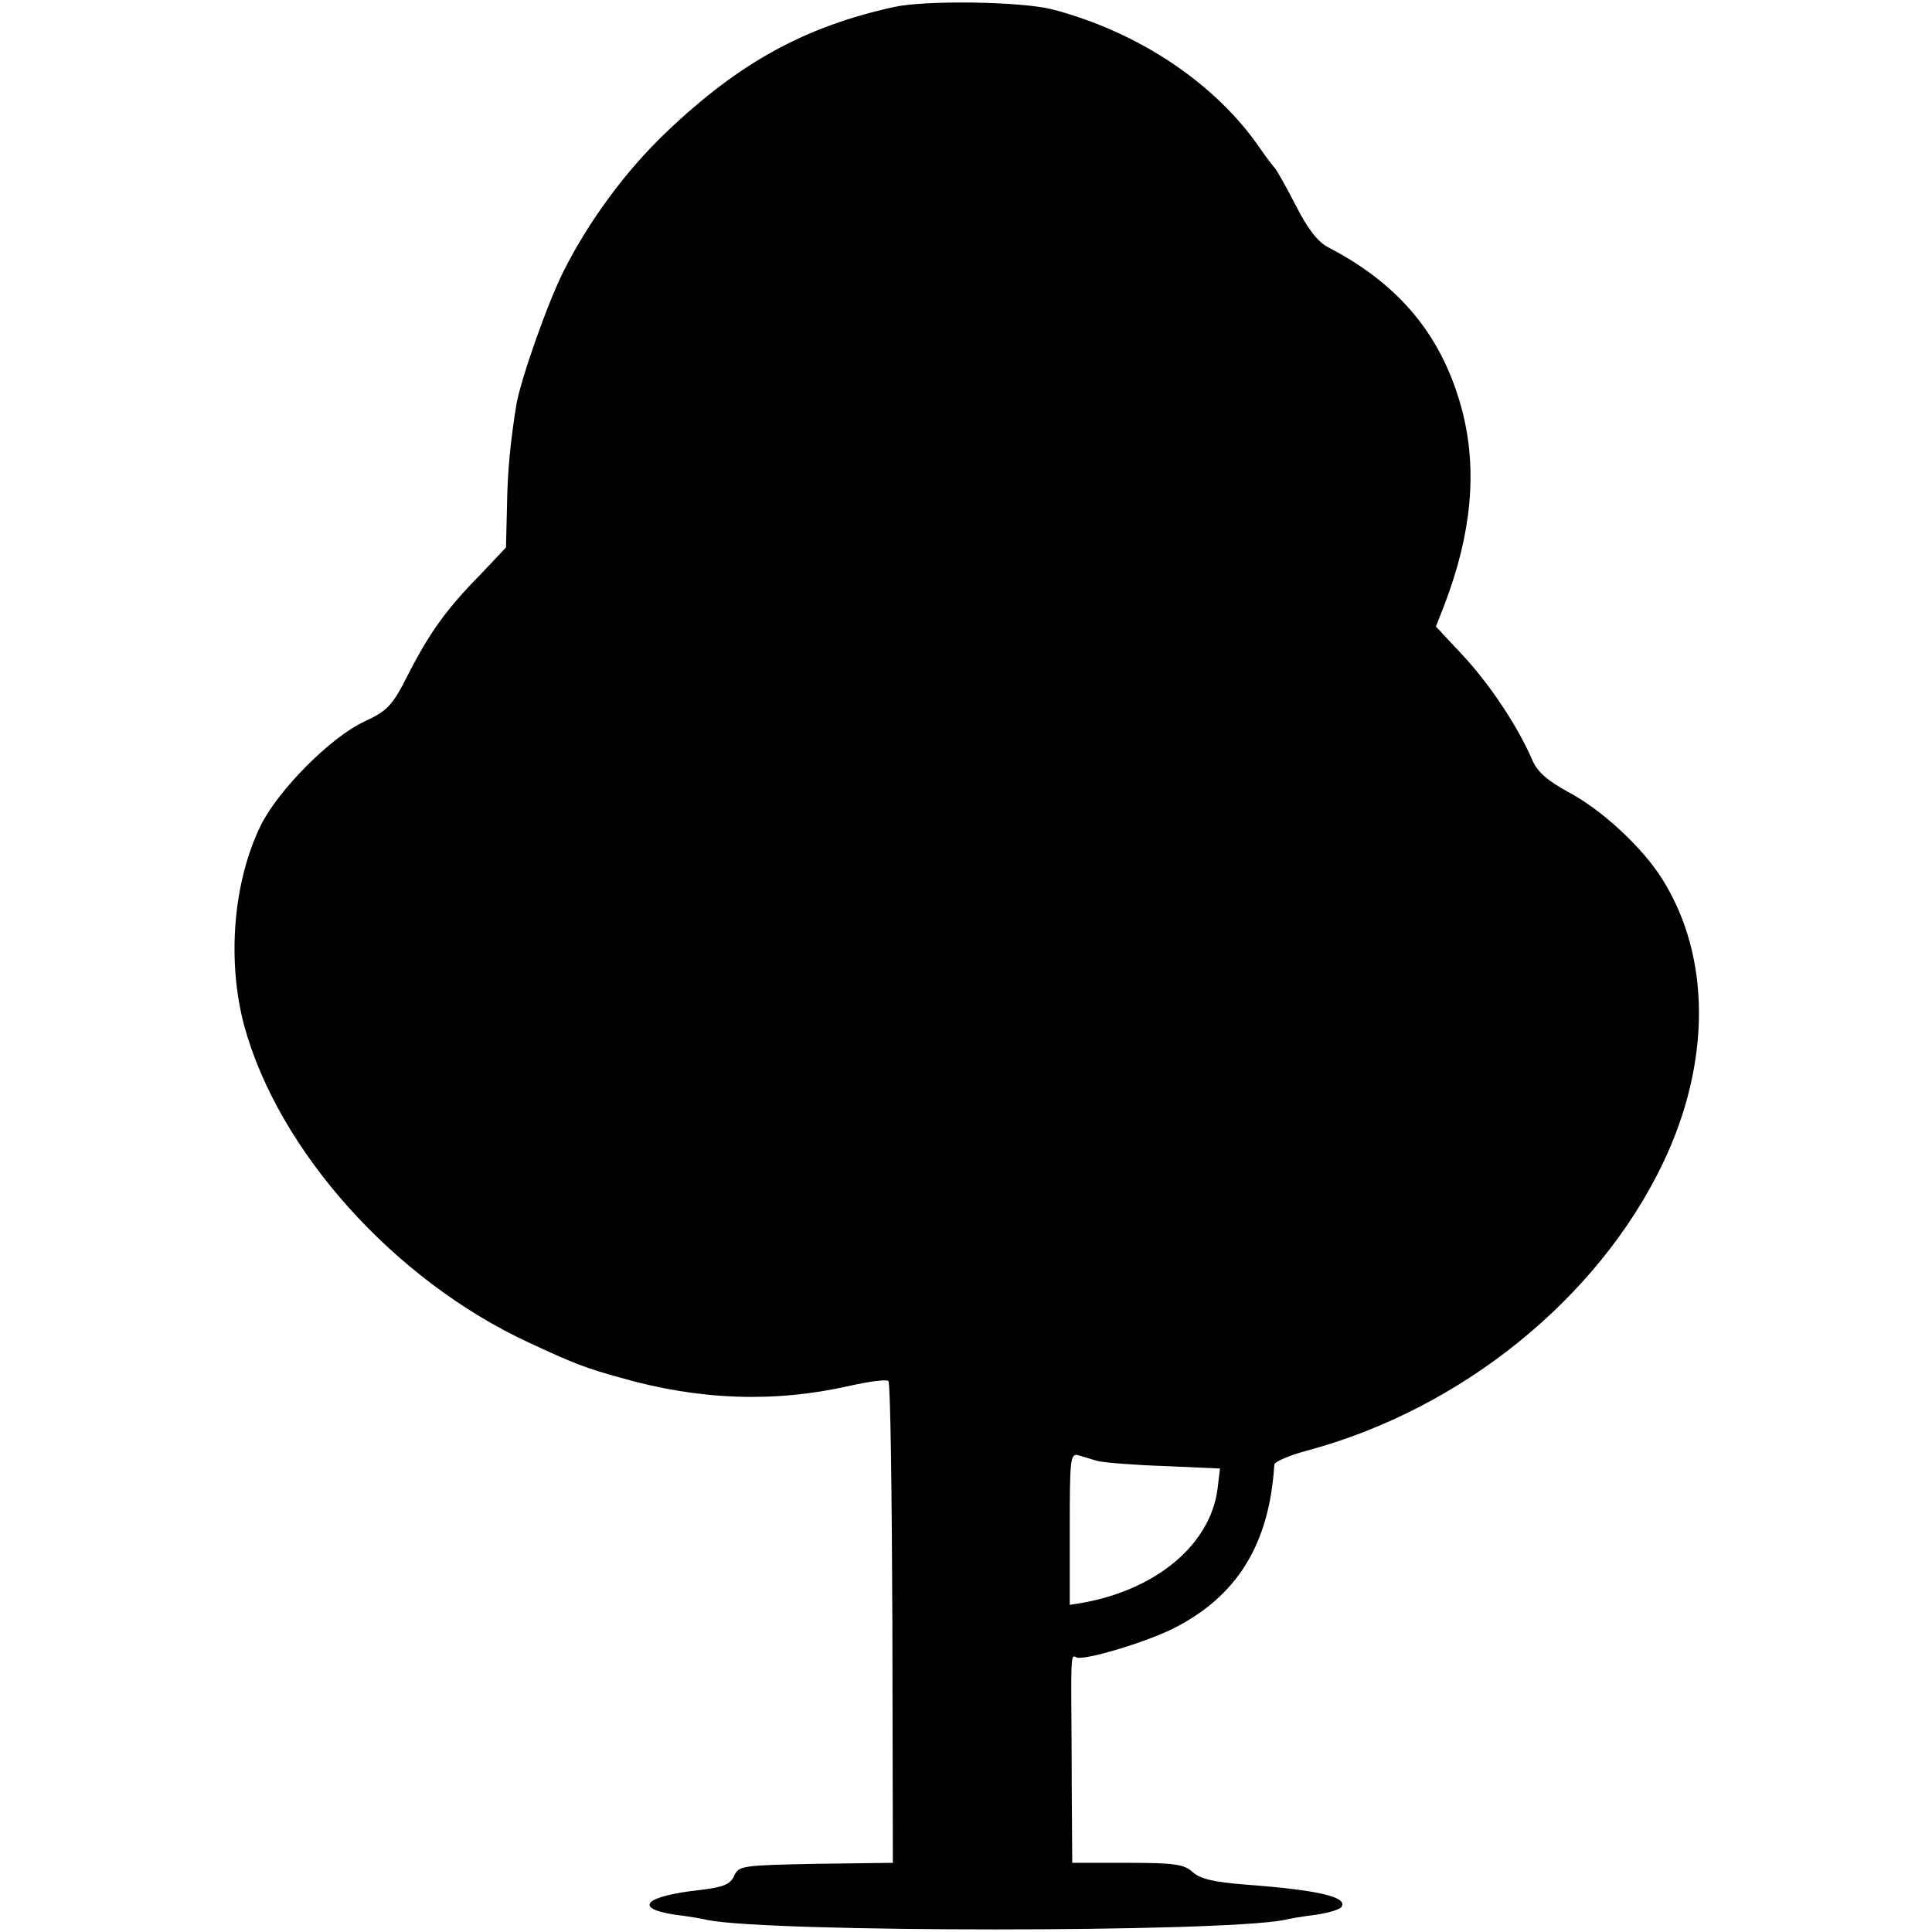 <?xml version="1.0" standalone="no"?>
<!DOCTYPE svg PUBLIC "-//W3C//DTD SVG 20010904//EN"
 "http://www.w3.org/TR/2001/REC-SVG-20010904/DTD/svg10.dtd">
<svg version="1.0" xmlns="http://www.w3.org/2000/svg"
 width="391pt" height="391pt" viewBox="0 0 391 391"
 preserveAspectRatio="xMidYMid meet">
<g transform="translate(0,391) scale(0.1,-0.1)"
fill="#000000" stroke="none">
<path d="M1810 3896 c-182 -40 -314 -113 -461 -253 -83 -79 -157 -180 -208
-281 -32 -63 -87 -219 -96 -271 -12 -75 -18 -134 -19 -208 l-2 -81 -51 -54
c-68 -69 -103 -117 -147 -203 -32 -63 -41 -73 -88 -95 -68 -31 -175 -139 -210
-210 -56 -114 -69 -273 -34 -405 69 -254 304 -516 576 -642 90 -42 116 -52
185 -71 160 -46 312 -51 463 -17 40 9 76 14 80 10 4 -3 7 -224 8 -490 l1 -485
-156 -2 c-149 -3 -156 -4 -165 -24 -8 -18 -22 -23 -69 -29 -112 -12 -137 -37
-51 -50 25 -3 56 -8 67 -11 132 -25 1030 -25 1164 0 12 3 42 8 67 11 26 4 49
11 51 16 13 20 -48 34 -195 45 -63 5 -90 11 -106 25 -17 16 -37 19 -132 19
l-112 0 -1 148 c0 81 -1 170 -1 197 0 70 1 77 10 71 13 -8 137 29 194 57 131
65 197 171 207 333 1 6 31 19 69 29 310 84 586 307 717 580 98 204 98 419 -1
576 -40 64 -122 140 -190 176 -42 23 -63 41 -73 65 -30 69 -84 150 -138 209
l-57 61 18 46 c54 142 66 269 36 388 -39 151 -125 257 -271 333 -22 11 -42 37
-67 86 -20 39 -39 72 -42 75 -3 3 -17 21 -30 40 -90 131 -245 235 -420 281
-63 16 -254 19 -320 5z m412 -2943 c13 -3 73 -8 135 -10 l112 -5 -5 -42 c-15
-111 -121 -201 -269 -229 l-30 -5 0 154 c0 140 1 153 17 149 9 -3 27 -8 40
-12z"/>
</g>
</svg>
